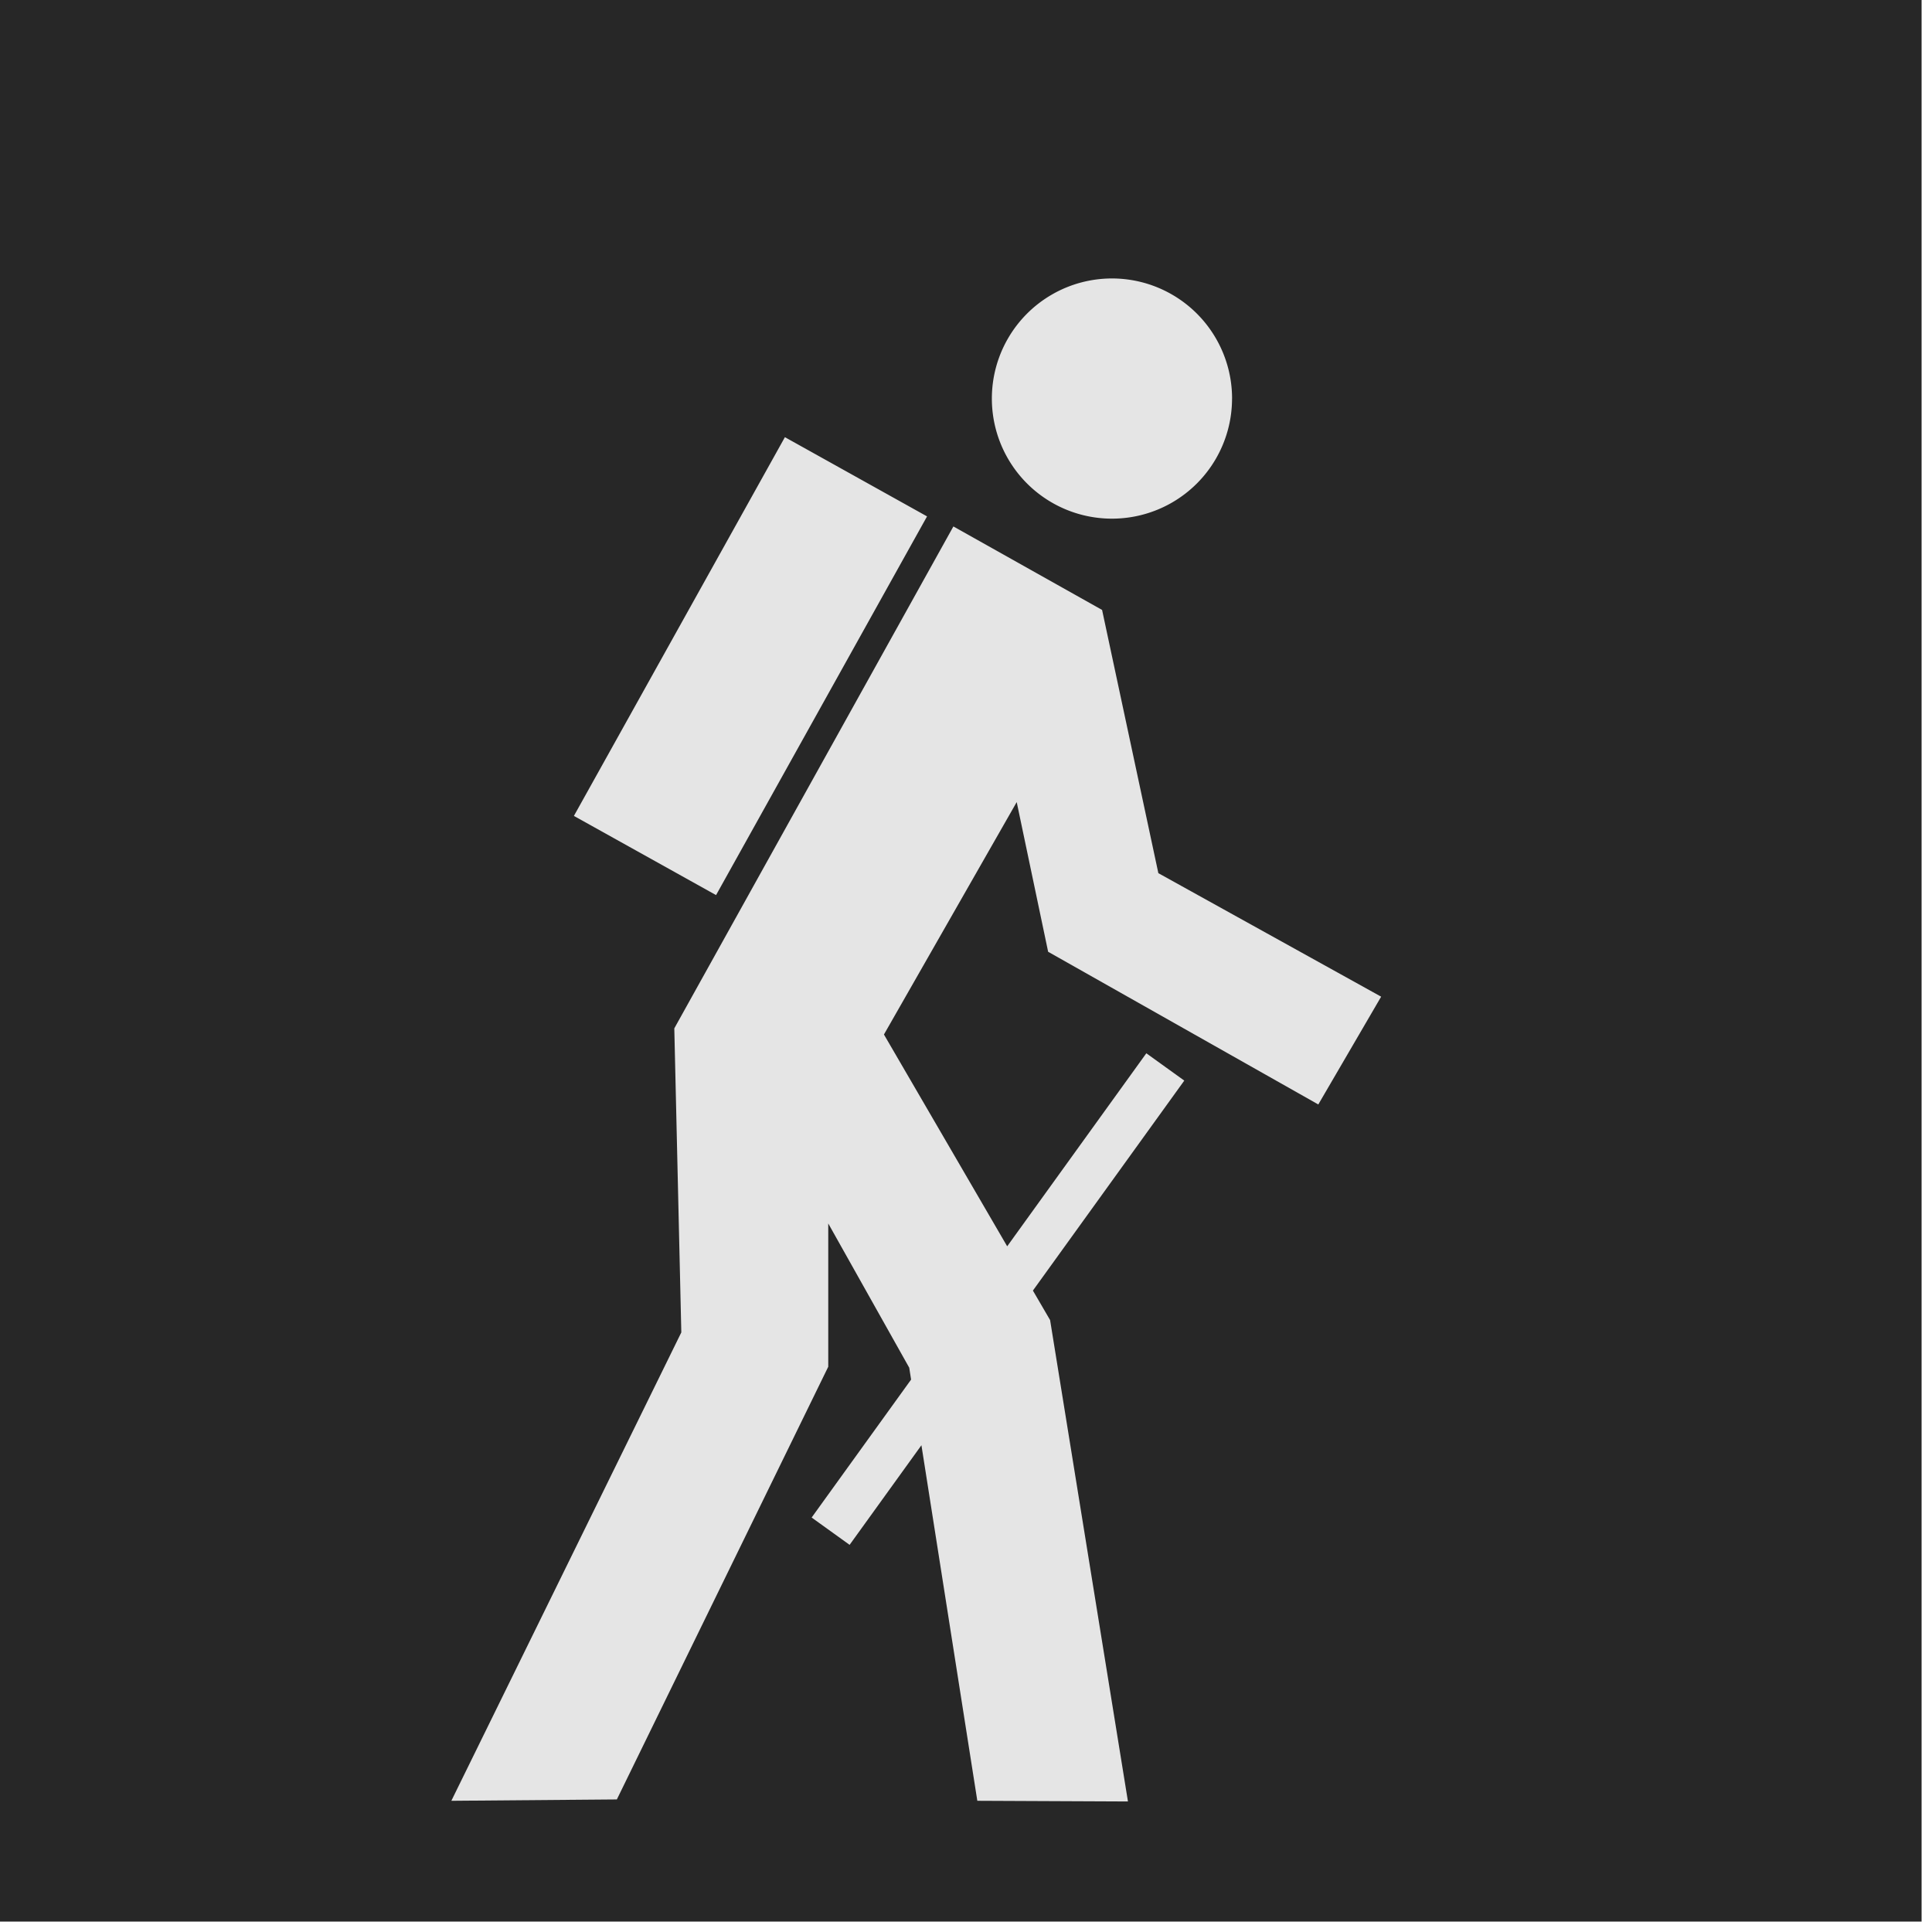 <svg fill="none" xmlns="http://www.w3.org/2000/svg" viewBox="0 0 57 57" id="te-f6b49684-9c53808f-eac3b2b0"><g clip-path="url(#clip0_6_39)"><path d="M56.693 0H0v56.693h56.693V0Z" fill="#272727"></path><path d="m30.923 28.08 7.971 4.505 1.854-3.18-6.573-3.644-1.66-7.766-4.387-2.463-8.234 14.808.207 8.97-6.785 13.819 4.883-.04 6.237-12.766v-4.227l2.389 4.255.055.351-2.934 4.07 1.12.806 2.119-2.939 1.649 10.49 4.444.02-2.297-14.203-.507-.87 4.466-6.195-1.12-.806-4.105 5.695-3.636-6.249 3.917-6.857.927 4.415ZM23.157 12.898l-6.225 11.174 4.194 2.336 6.225-11.173-4.194-2.337ZM36.35 11.759a3.543 3.543 0 1 0-7.087 0 3.543 3.543 0 0 0 7.086 0Z" fill="#E5E5E5"></path></g><defs><clipPath id="clip0_6_39"><path fill="#fff" d="M0 0h56.693v56.693H0z"></path></clipPath></defs></svg>
